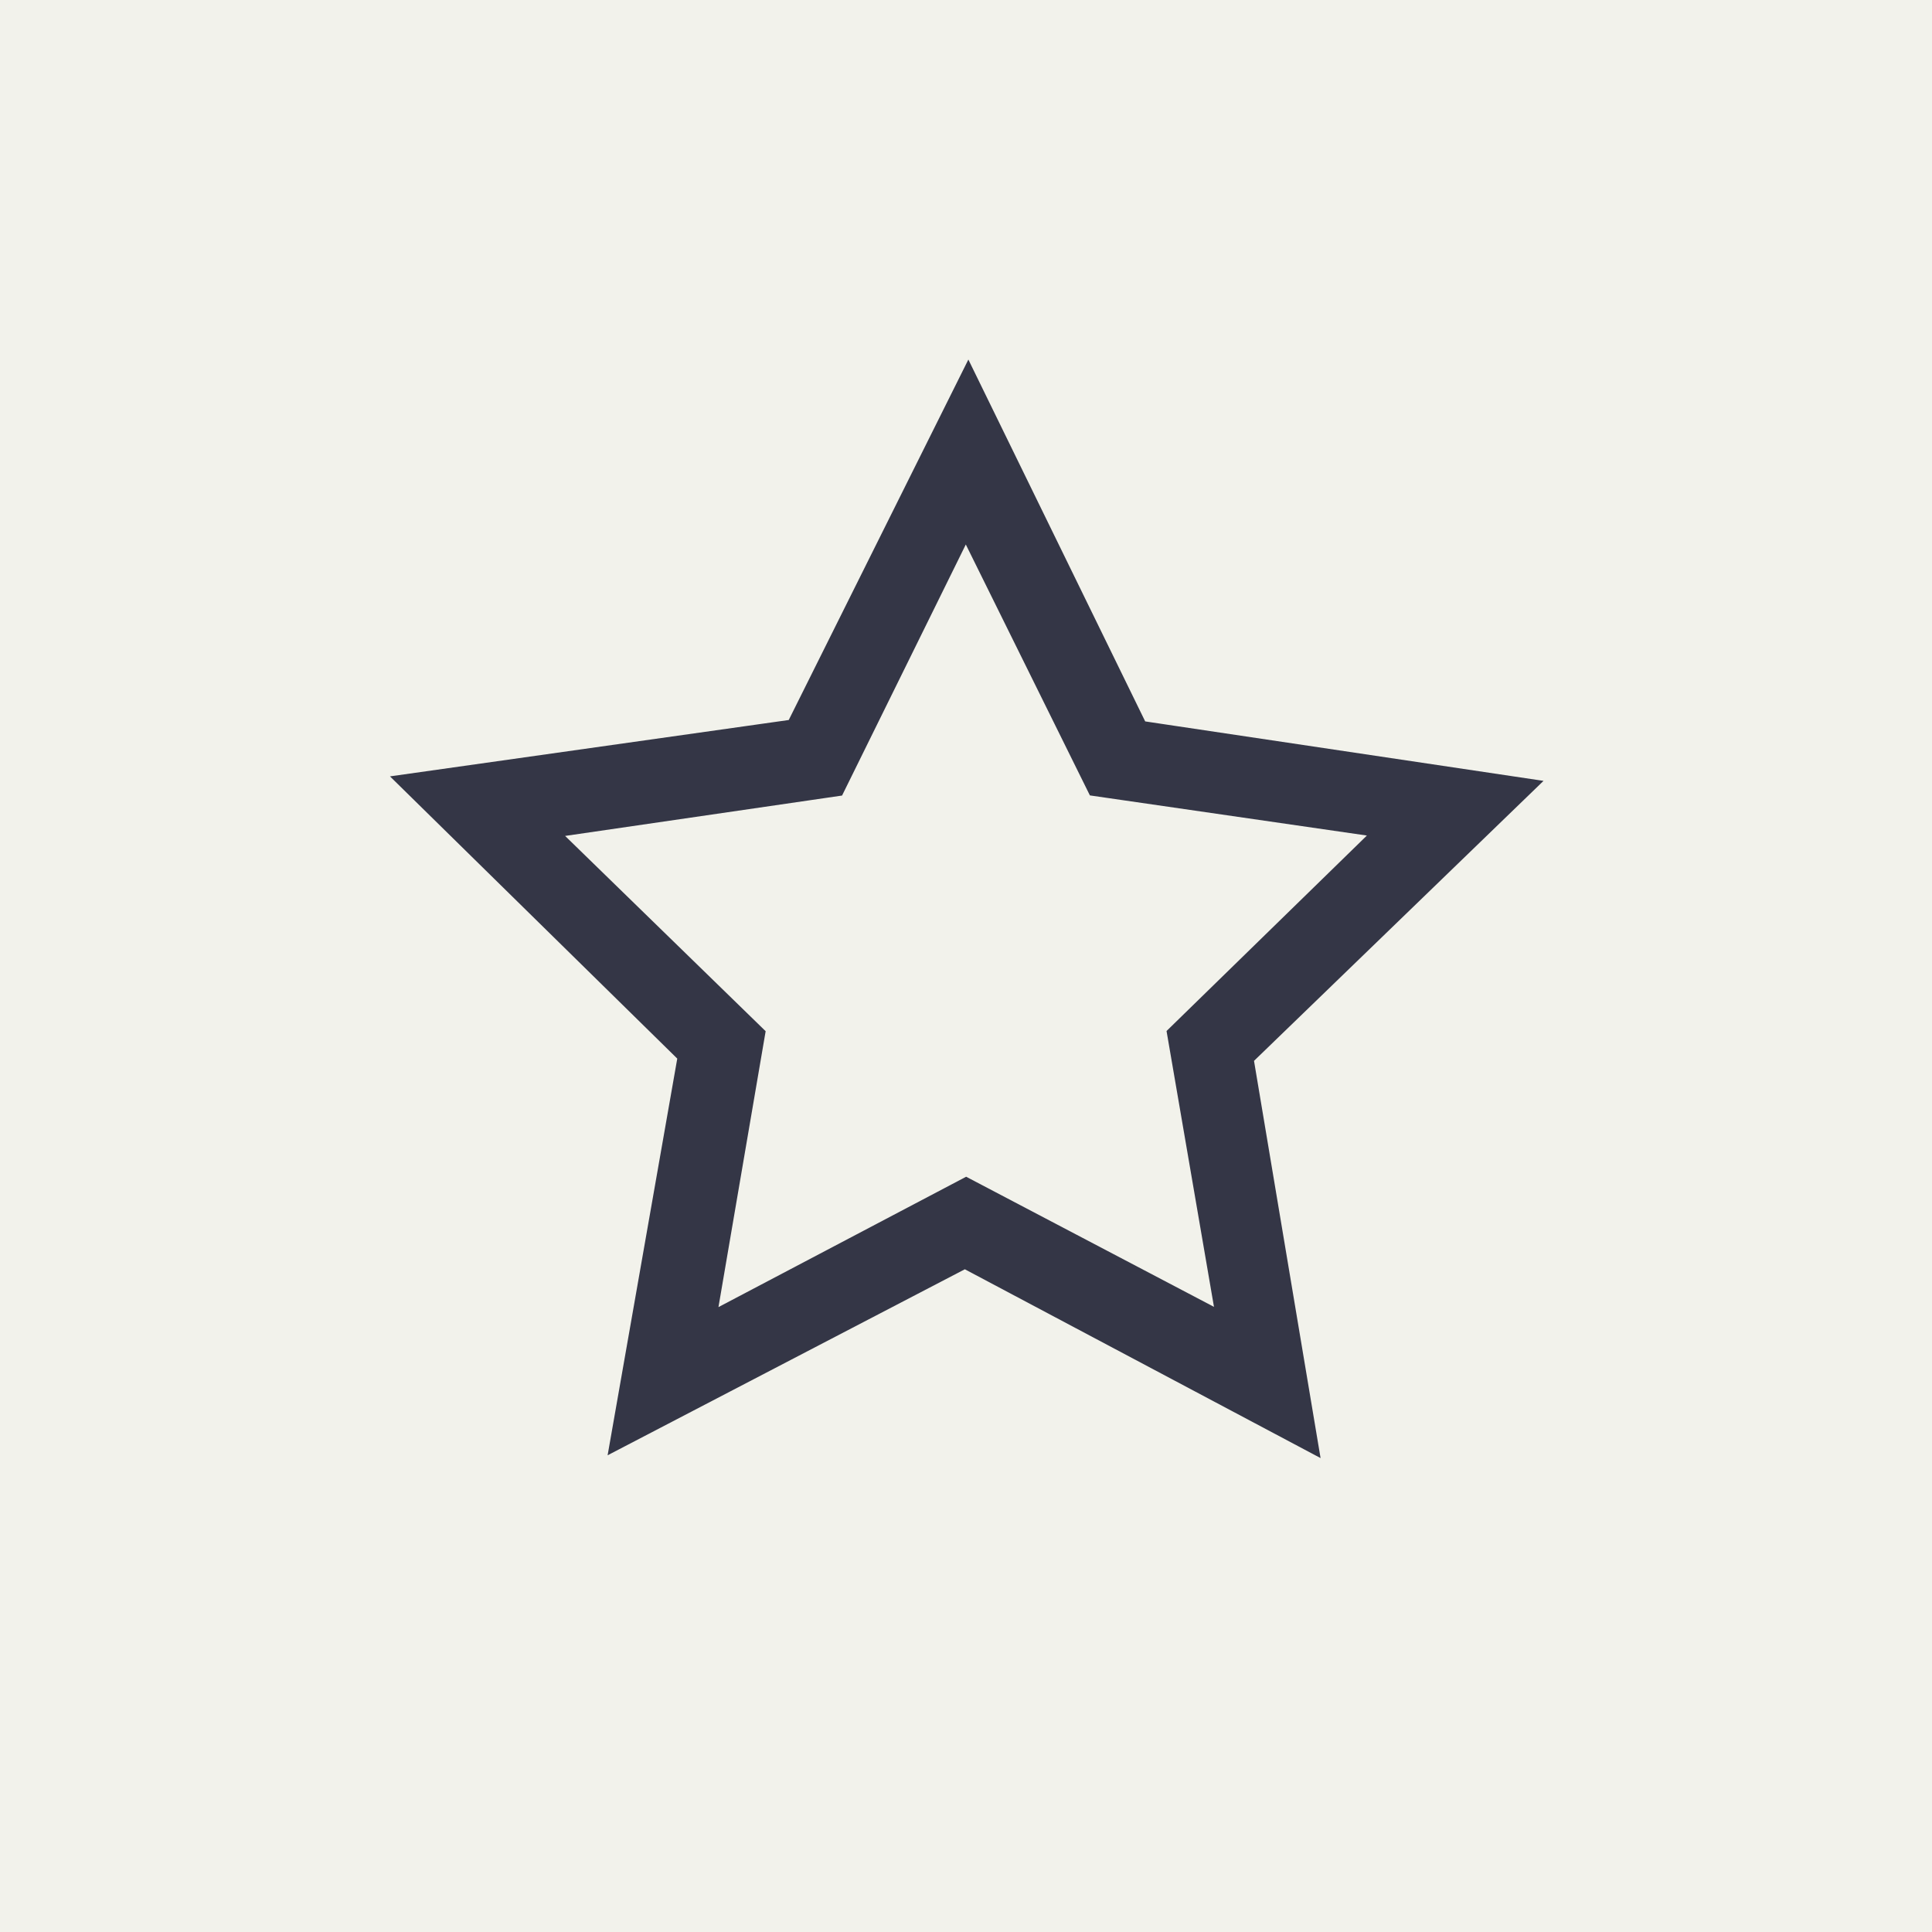 <?xml version="1.0" encoding="utf-8"?>
<!-- Generator: Adobe Illustrator 25.2.2, SVG Export Plug-In . SVG Version: 6.00 Build 0)  -->
<svg version="1.1" id="Layer_1" xmlns="http://www.w3.org/2000/svg" xmlns:xlink="http://www.w3.org/1999/xlink" x="0px" y="0px"
	 viewBox="0 0 400 400" style="enable-background:new 0 0 400 400;" xml:space="preserve">
<rect x="0" y="0" width="400" height="400" fill="#808080" stroke="none"/>
<style type="text/css">
	.st0{fill:#F2F2EB;}
	.st1{fill:#343646;}
</style>
<g>
	<rect x="0.5" y="0.5" class="st0" width="399" height="399"/>
	<path class="st0" d="M399,1v398H1V1H399 M400,0H0v400h400V0L400,0z"/>
</g>
<g>
	<polygon class="st1" points="199.76,262.22 126.47,300.38 140.75,219 81.81,161.09 163.63,149.52 200.48,75.57 236.77,149.81 
		318.49,162.01 259.1,219.46 272.75,300.95 	"/>
	<path class="st1" d="M200.48,76.7l35.72,73.1l0.23,0.47l0.52,0.08l80.47,12.01l-58.48,56.56l-0.38,0.37l0.09,0.52l13.44,80.24
		l-71.86-38.14l-0.46-0.25l-0.47,0.24l-72.16,37.58l14.07-80.13l0.09-0.52l-0.38-0.37l-58.04-57.01l80.56-11.39l0.52-0.07l0.23-0.47
		L200.48,76.7 M200.49,74.44l-37.19,74.63l-82.56,11.67l59.48,58.43L125.8,301.3l73.96-38.51l73.65,39.09l-13.78-82.24l59.94-57.97
		l-82.47-12.31L200.49,74.44L200.49,74.44z"/>
</g>
<g>
	<polygon class="st0" points="159.05,213.33 118.07,173.42 174.67,165.17 199.96,113.86 225.3,165.14 281.91,173.34 240.97,213.29 
		250.66,269.66 200.02,243.07 149.4,269.71 	"/>
	<path class="st0" d="M199.96,114.99l24.77,50.14l0.23,0.47l0.52,0.08l55.35,8.01l-40.03,39.06l-0.38,0.37l0.09,0.52l9.48,55.11
		l-49.51-26l-0.47-0.24l-0.47,0.24l-49.49,26.05l9.43-55.12l0.09-0.52l-0.38-0.37l-40.07-39.02l55.34-8.07l0.52-0.08l0.23-0.47
		L199.96,114.99 M199.96,112.73l-25.62,51.98l-57.34,8.36l41.52,40.43l-9.77,57.12l51.28-26.99l51.31,26.94l-9.82-57.11l41.48-40.47
		l-57.35-8.31L199.96,112.73L199.96,112.73z"/>
</g>
</svg>
